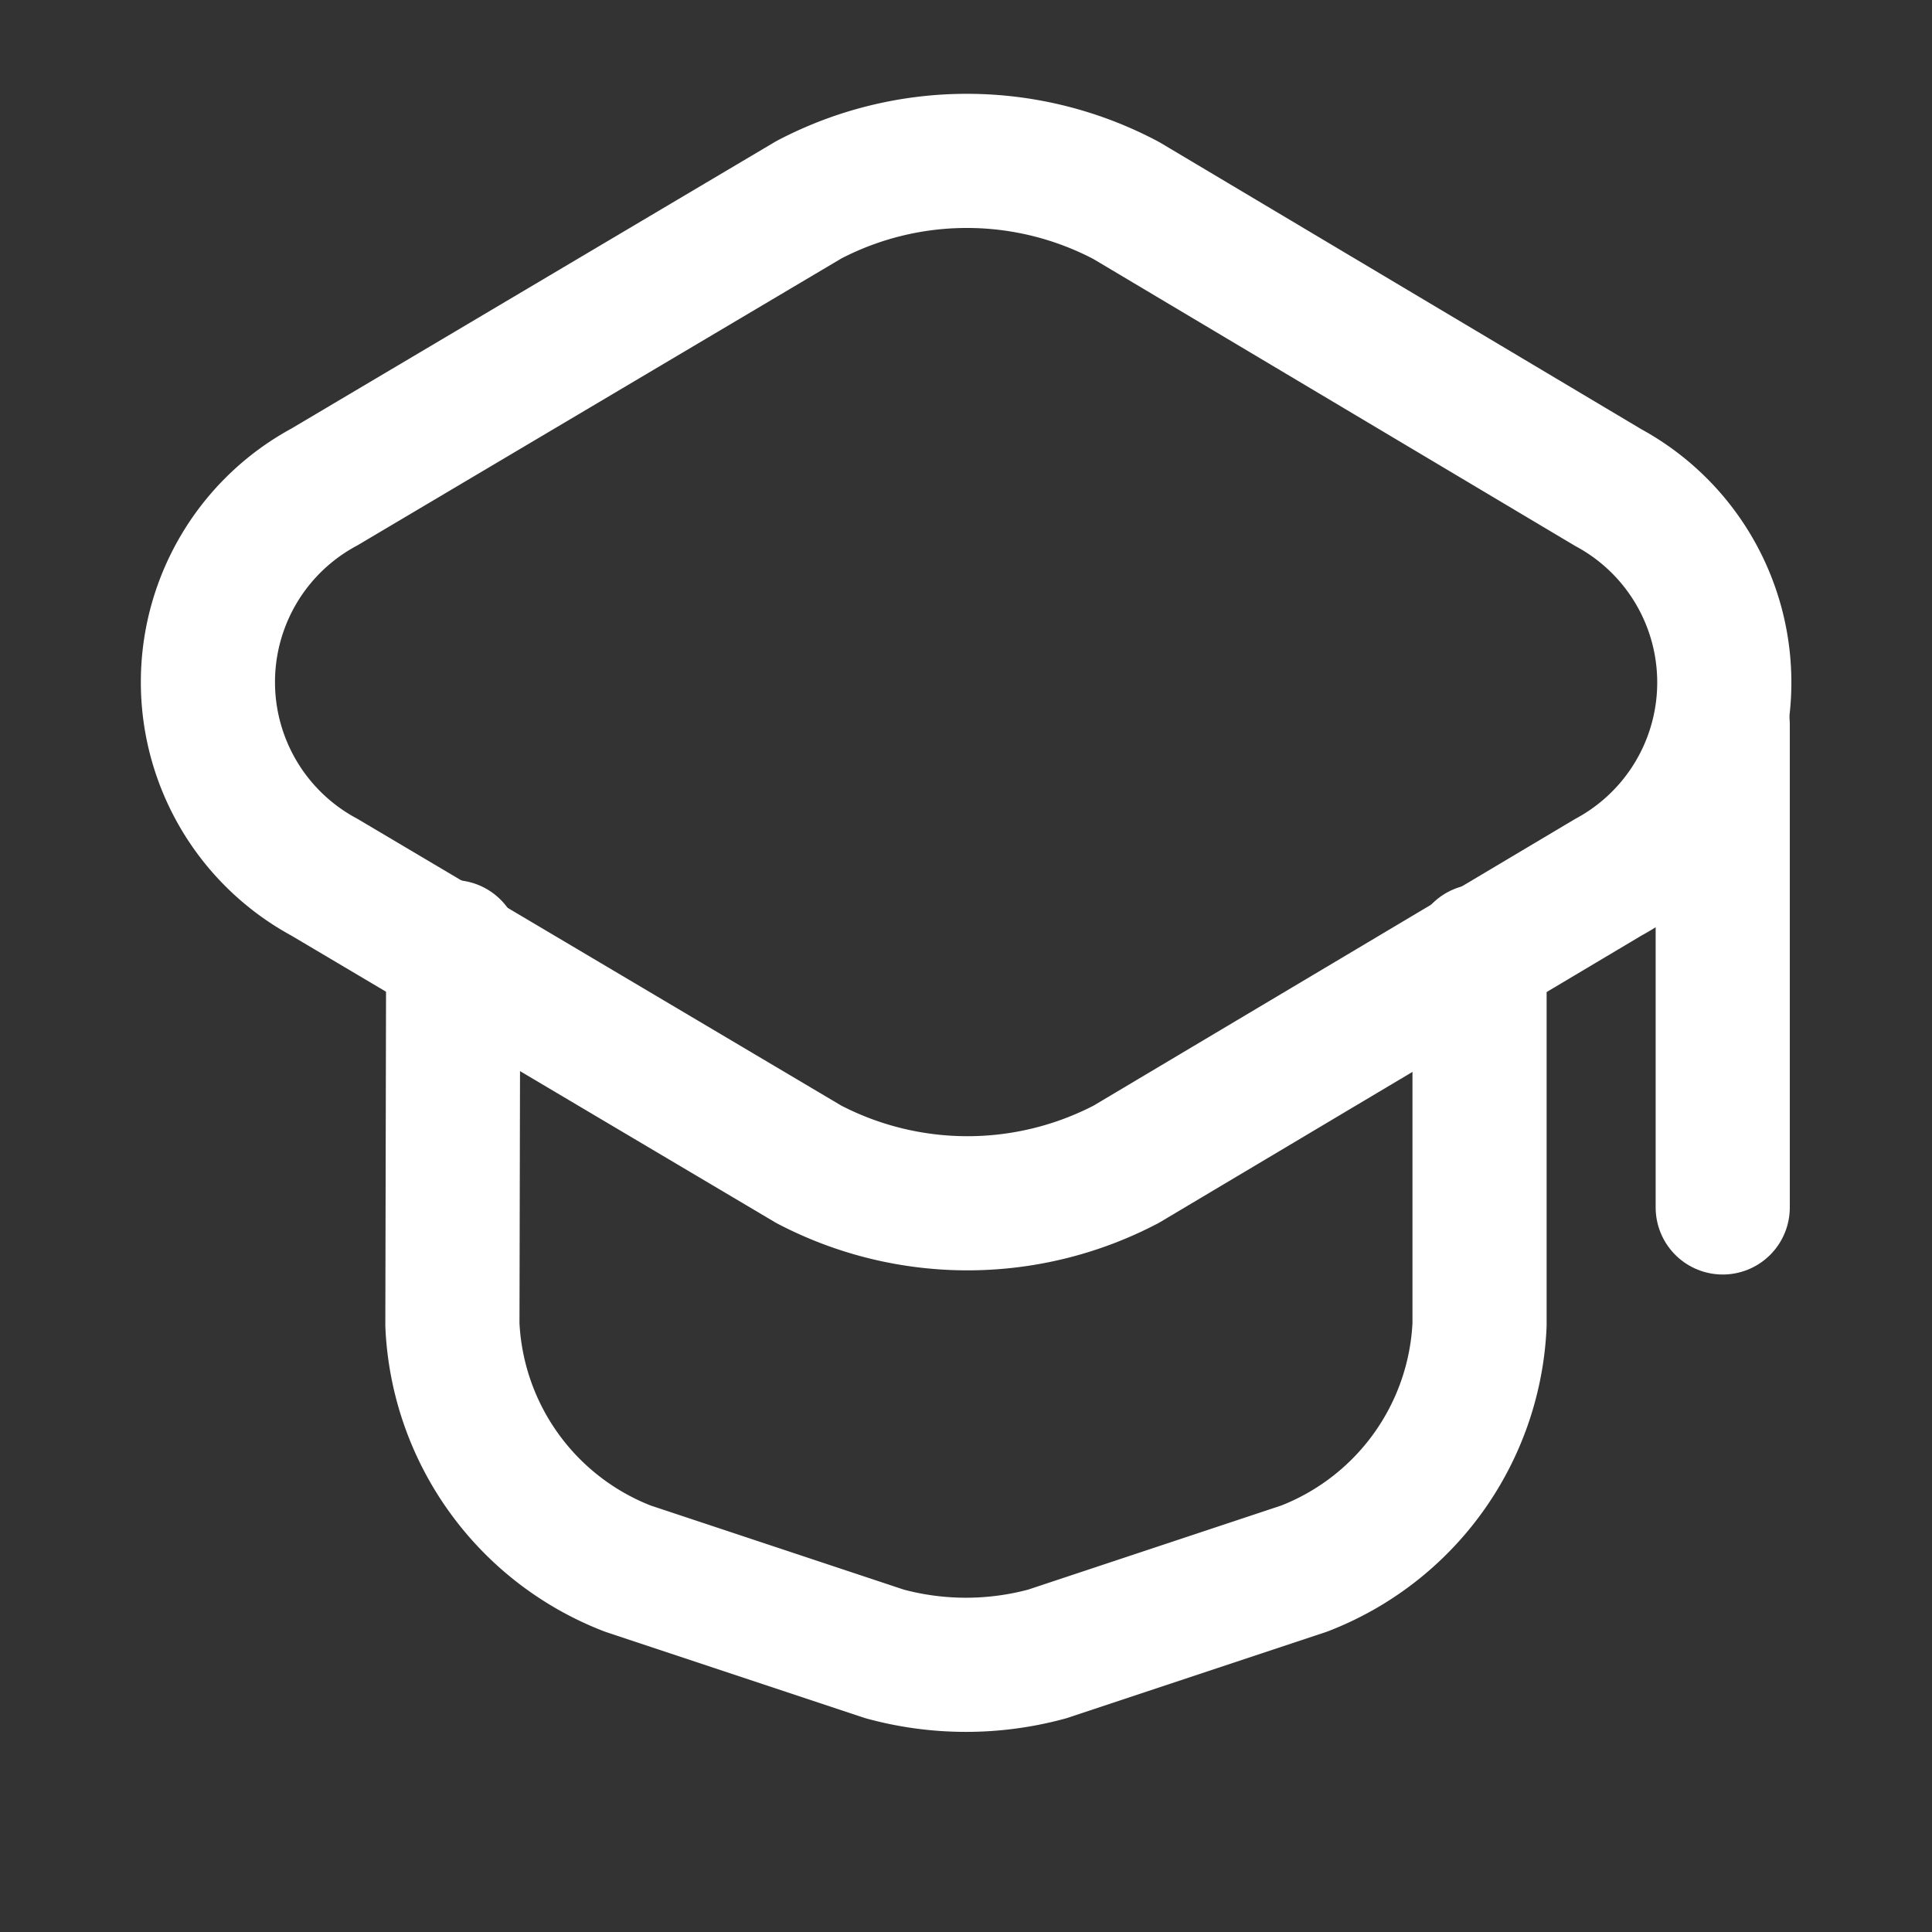 <svg id="cap" xmlns="http://www.w3.org/2000/svg" width="36.005" height="36.005" viewBox="0 0 36.005 36.005">
  <rect x="0" y="0" width="36.005" height="36.005" fill="#333333" stroke="none"/>
  <g id="teacher">
    <path id="Vector" d="M11.2.724,2.172,6.076a4.131,4.131,0,0,0,0,7.273L11.2,18.7a6.384,6.384,0,0,0,5.911,0L26.1,13.349a4.13,4.13,0,0,0,0-7.26L17.114.737A6.345,6.345,0,0,0,11.2.724Z" transform="translate(3.874 2.999)" fill="none" stroke="#fff" stroke-linecap="round" stroke-linejoin="round" stroke-width="2.5"/>
    <path id="Vector-2" data-name="Vector" d="M.015,0,0,7.036a5.118,5.118,0,0,0,3.27,4.546l4.786,1.59a5.769,5.769,0,0,0,3.03,0l4.786-1.59a5.118,5.118,0,0,0,3.27-4.546V.075" transform="translate(8.431 17.651)" fill="none" stroke="#fff" stroke-linecap="round" stroke-linejoin="round" stroke-width="2.5"/>
    <path id="Vector-3" data-name="Vector" d="M0,9V0" transform="translate(32.105 13.502)" fill="none" stroke="#fff" stroke-linecap="round" stroke-linejoin="round" stroke-width="2.5"/>
    <path id="Vector-4" data-name="Vector" d="M0,0H36.005V36.005H0Z" transform="translate(36.005 36.005) rotate(180)" fill="none" opacity="0"/>
  </g>
</svg>
